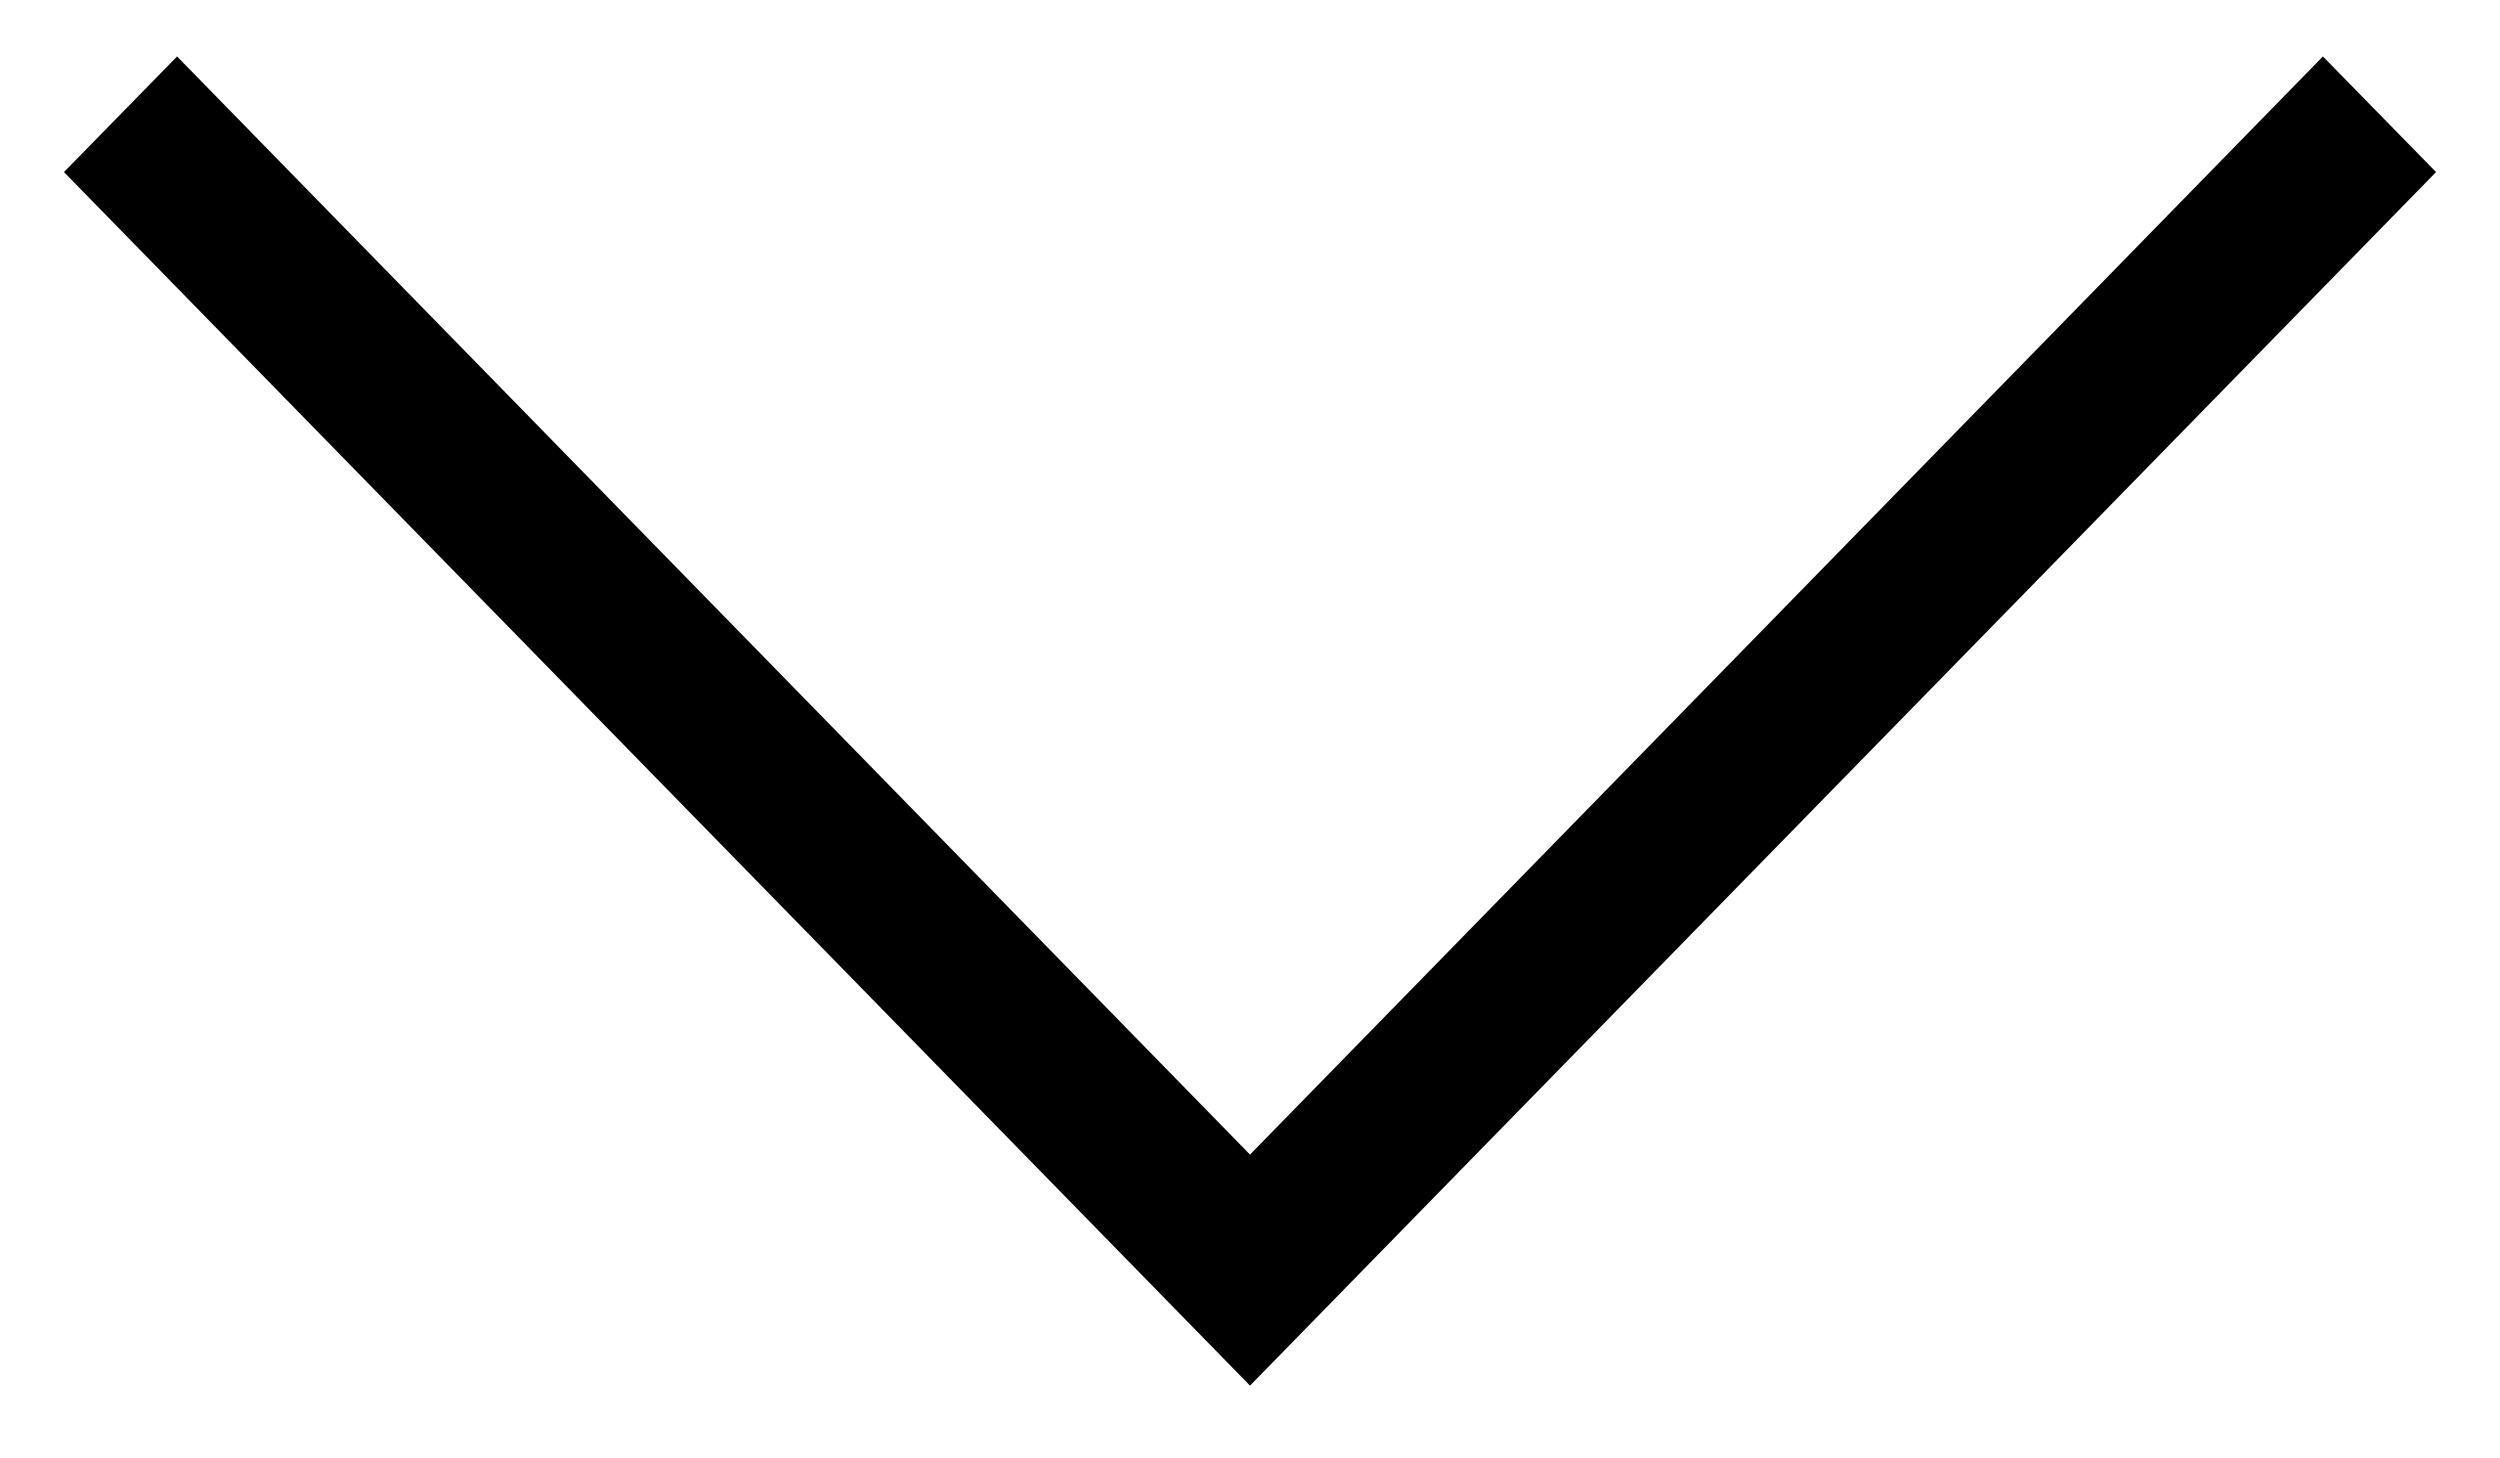 <svg width="12" height="7" viewBox="0 0 12 7" fill="none" xmlns="http://www.w3.org/2000/svg">
<path d="M6 5.542L11.15 0.271L11.693 0.826L6 6.651L0.307 0.826L0.85 0.271L6 5.542Z" fill="black"/>
</svg>
